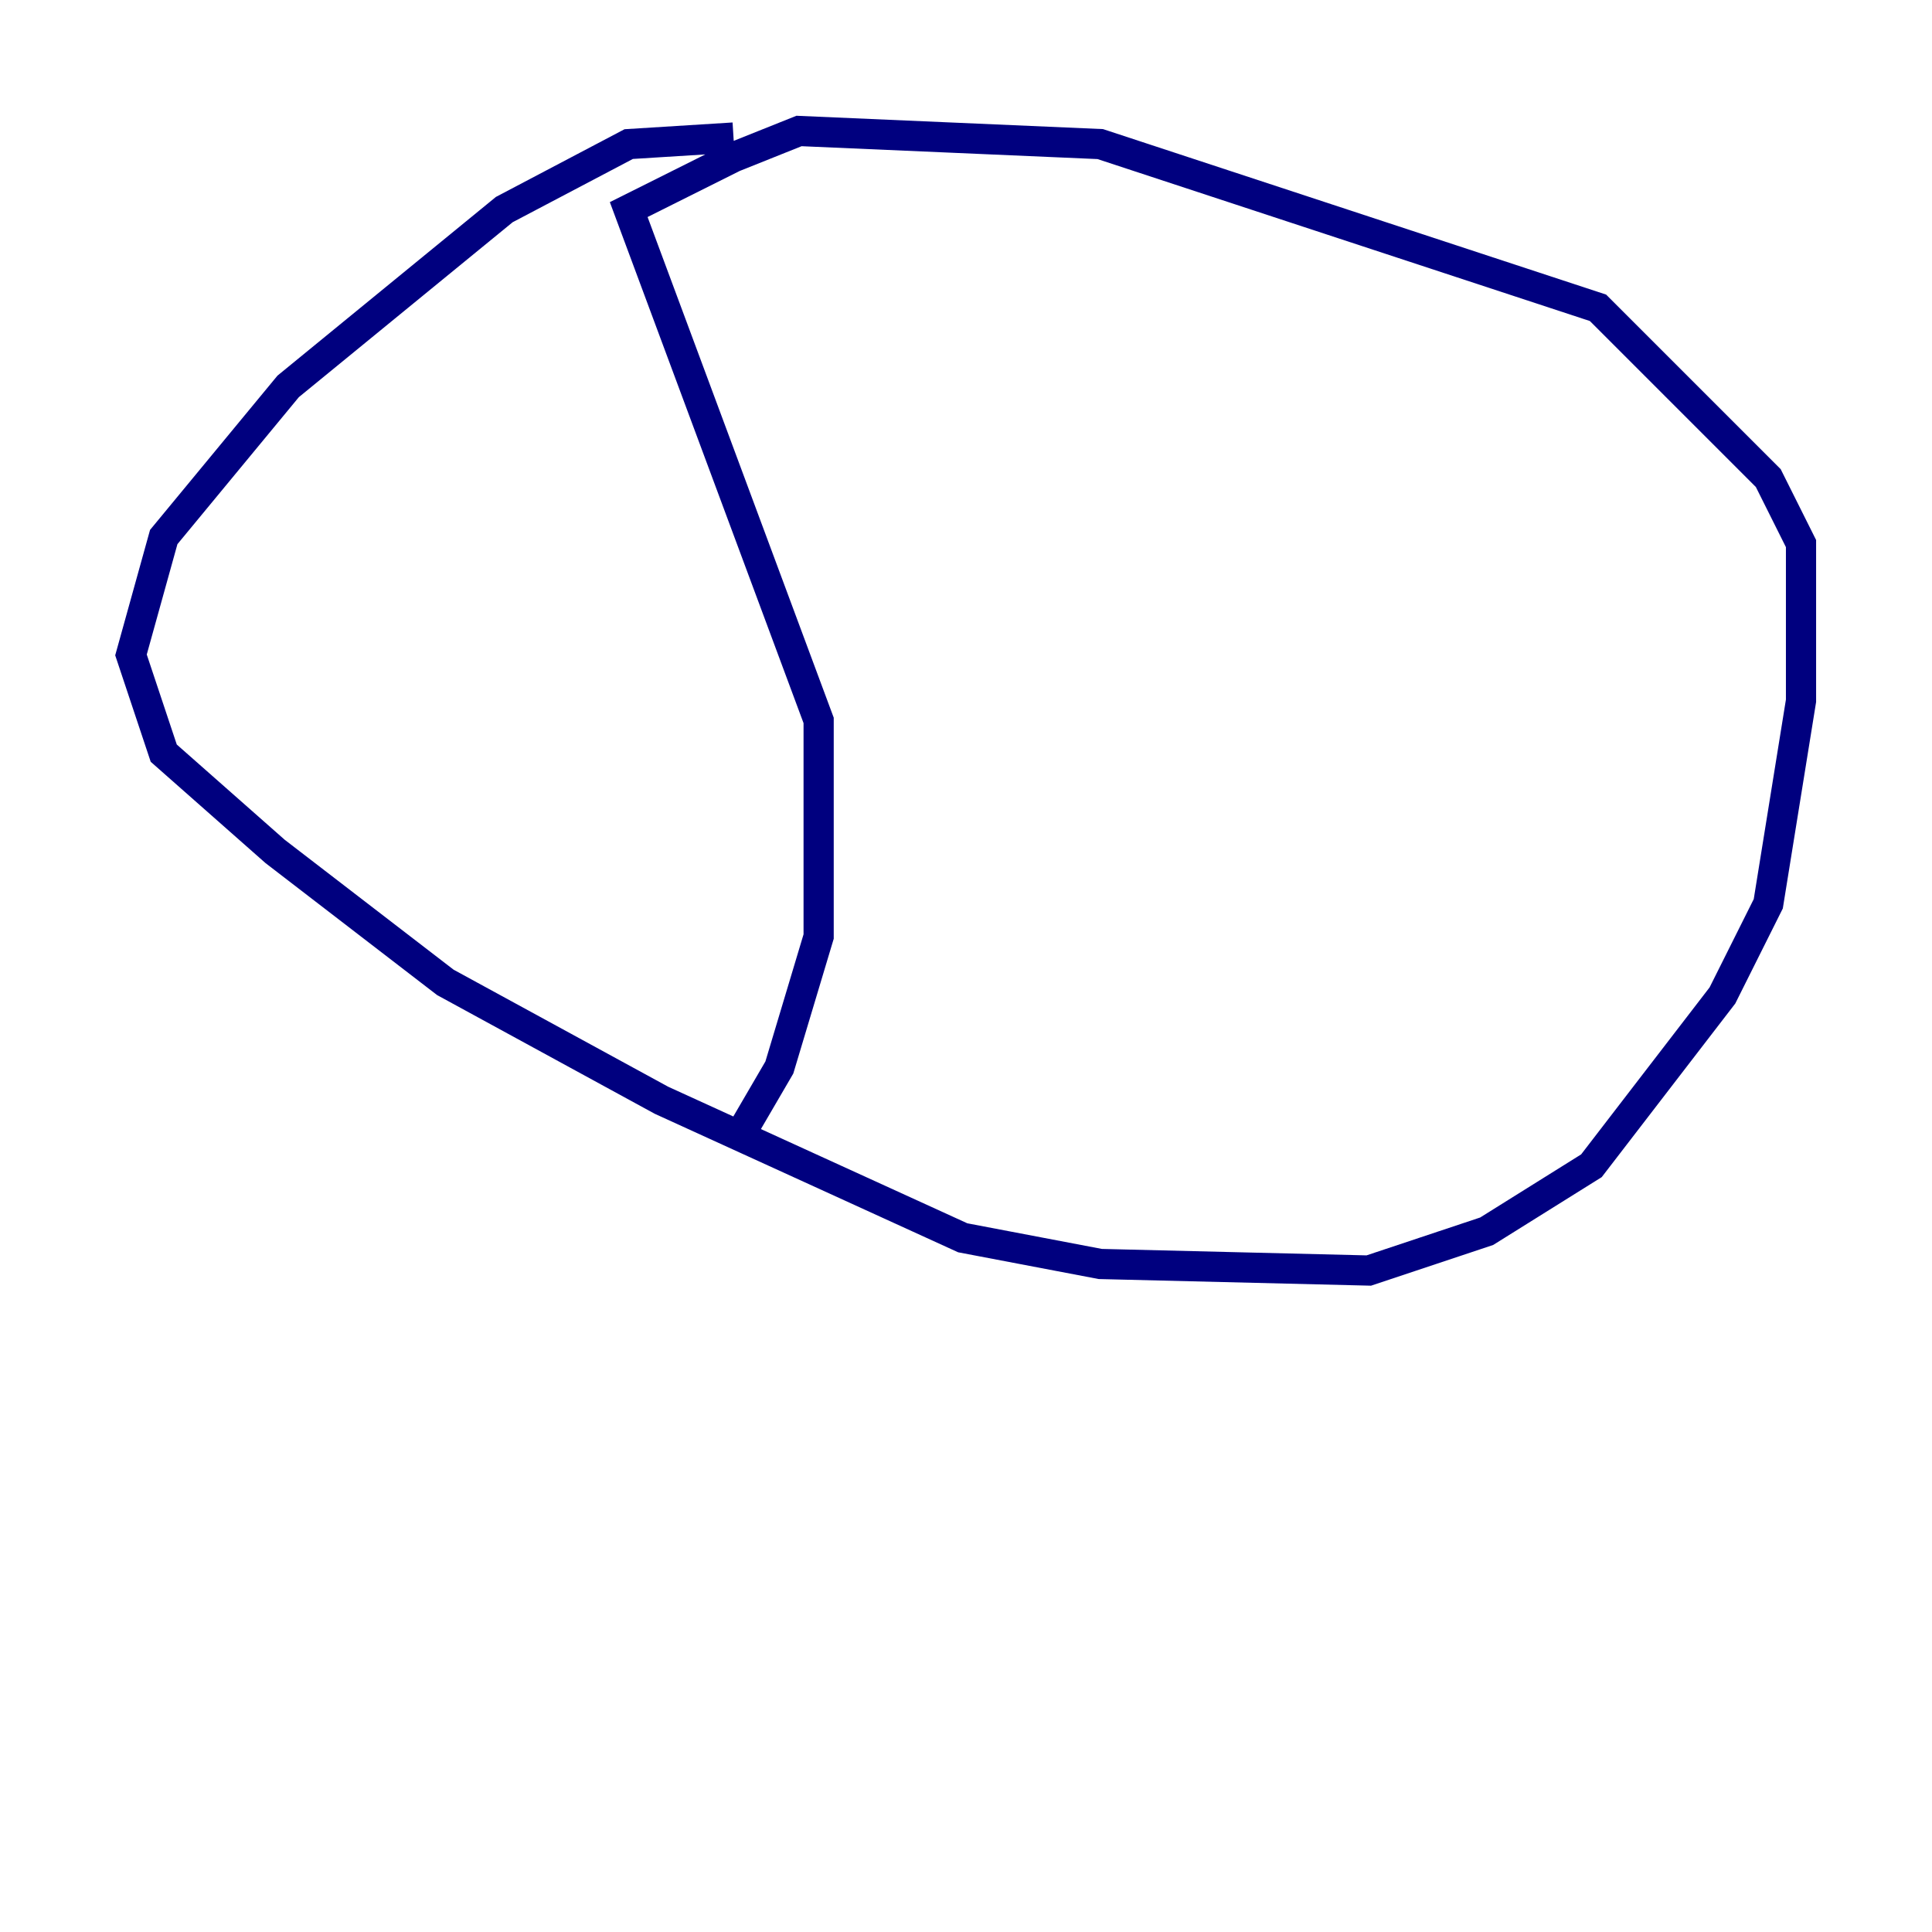 <?xml version="1.0" encoding="utf-8" ?>
<svg baseProfile="tiny" height="128" version="1.2" viewBox="0,0,128,128" width="128" xmlns="http://www.w3.org/2000/svg" xmlns:ev="http://www.w3.org/2001/xml-events" xmlns:xlink="http://www.w3.org/1999/xlink"><defs /><polyline fill="none" points="48.597,9.112 41.654,9.546 33.41,13.885 19.091,25.6 10.848,35.58 8.678,43.39 10.848,49.898 18.224,56.407 29.505,65.085 43.824,72.895 63.783,82.007 72.895,83.742 90.685,84.176 98.495,81.573 105.437,77.234 114.115,65.953 117.153,59.878 119.322,46.427 119.322,36.014 117.153,31.675 105.871,20.393 72.895,9.546 52.936,8.678 48.597,10.414 41.654,13.885 54.237,47.729 54.237,62.047 51.634,70.725 48.597,75.932" stroke="#00007f" stroke-width="2" /></svg>